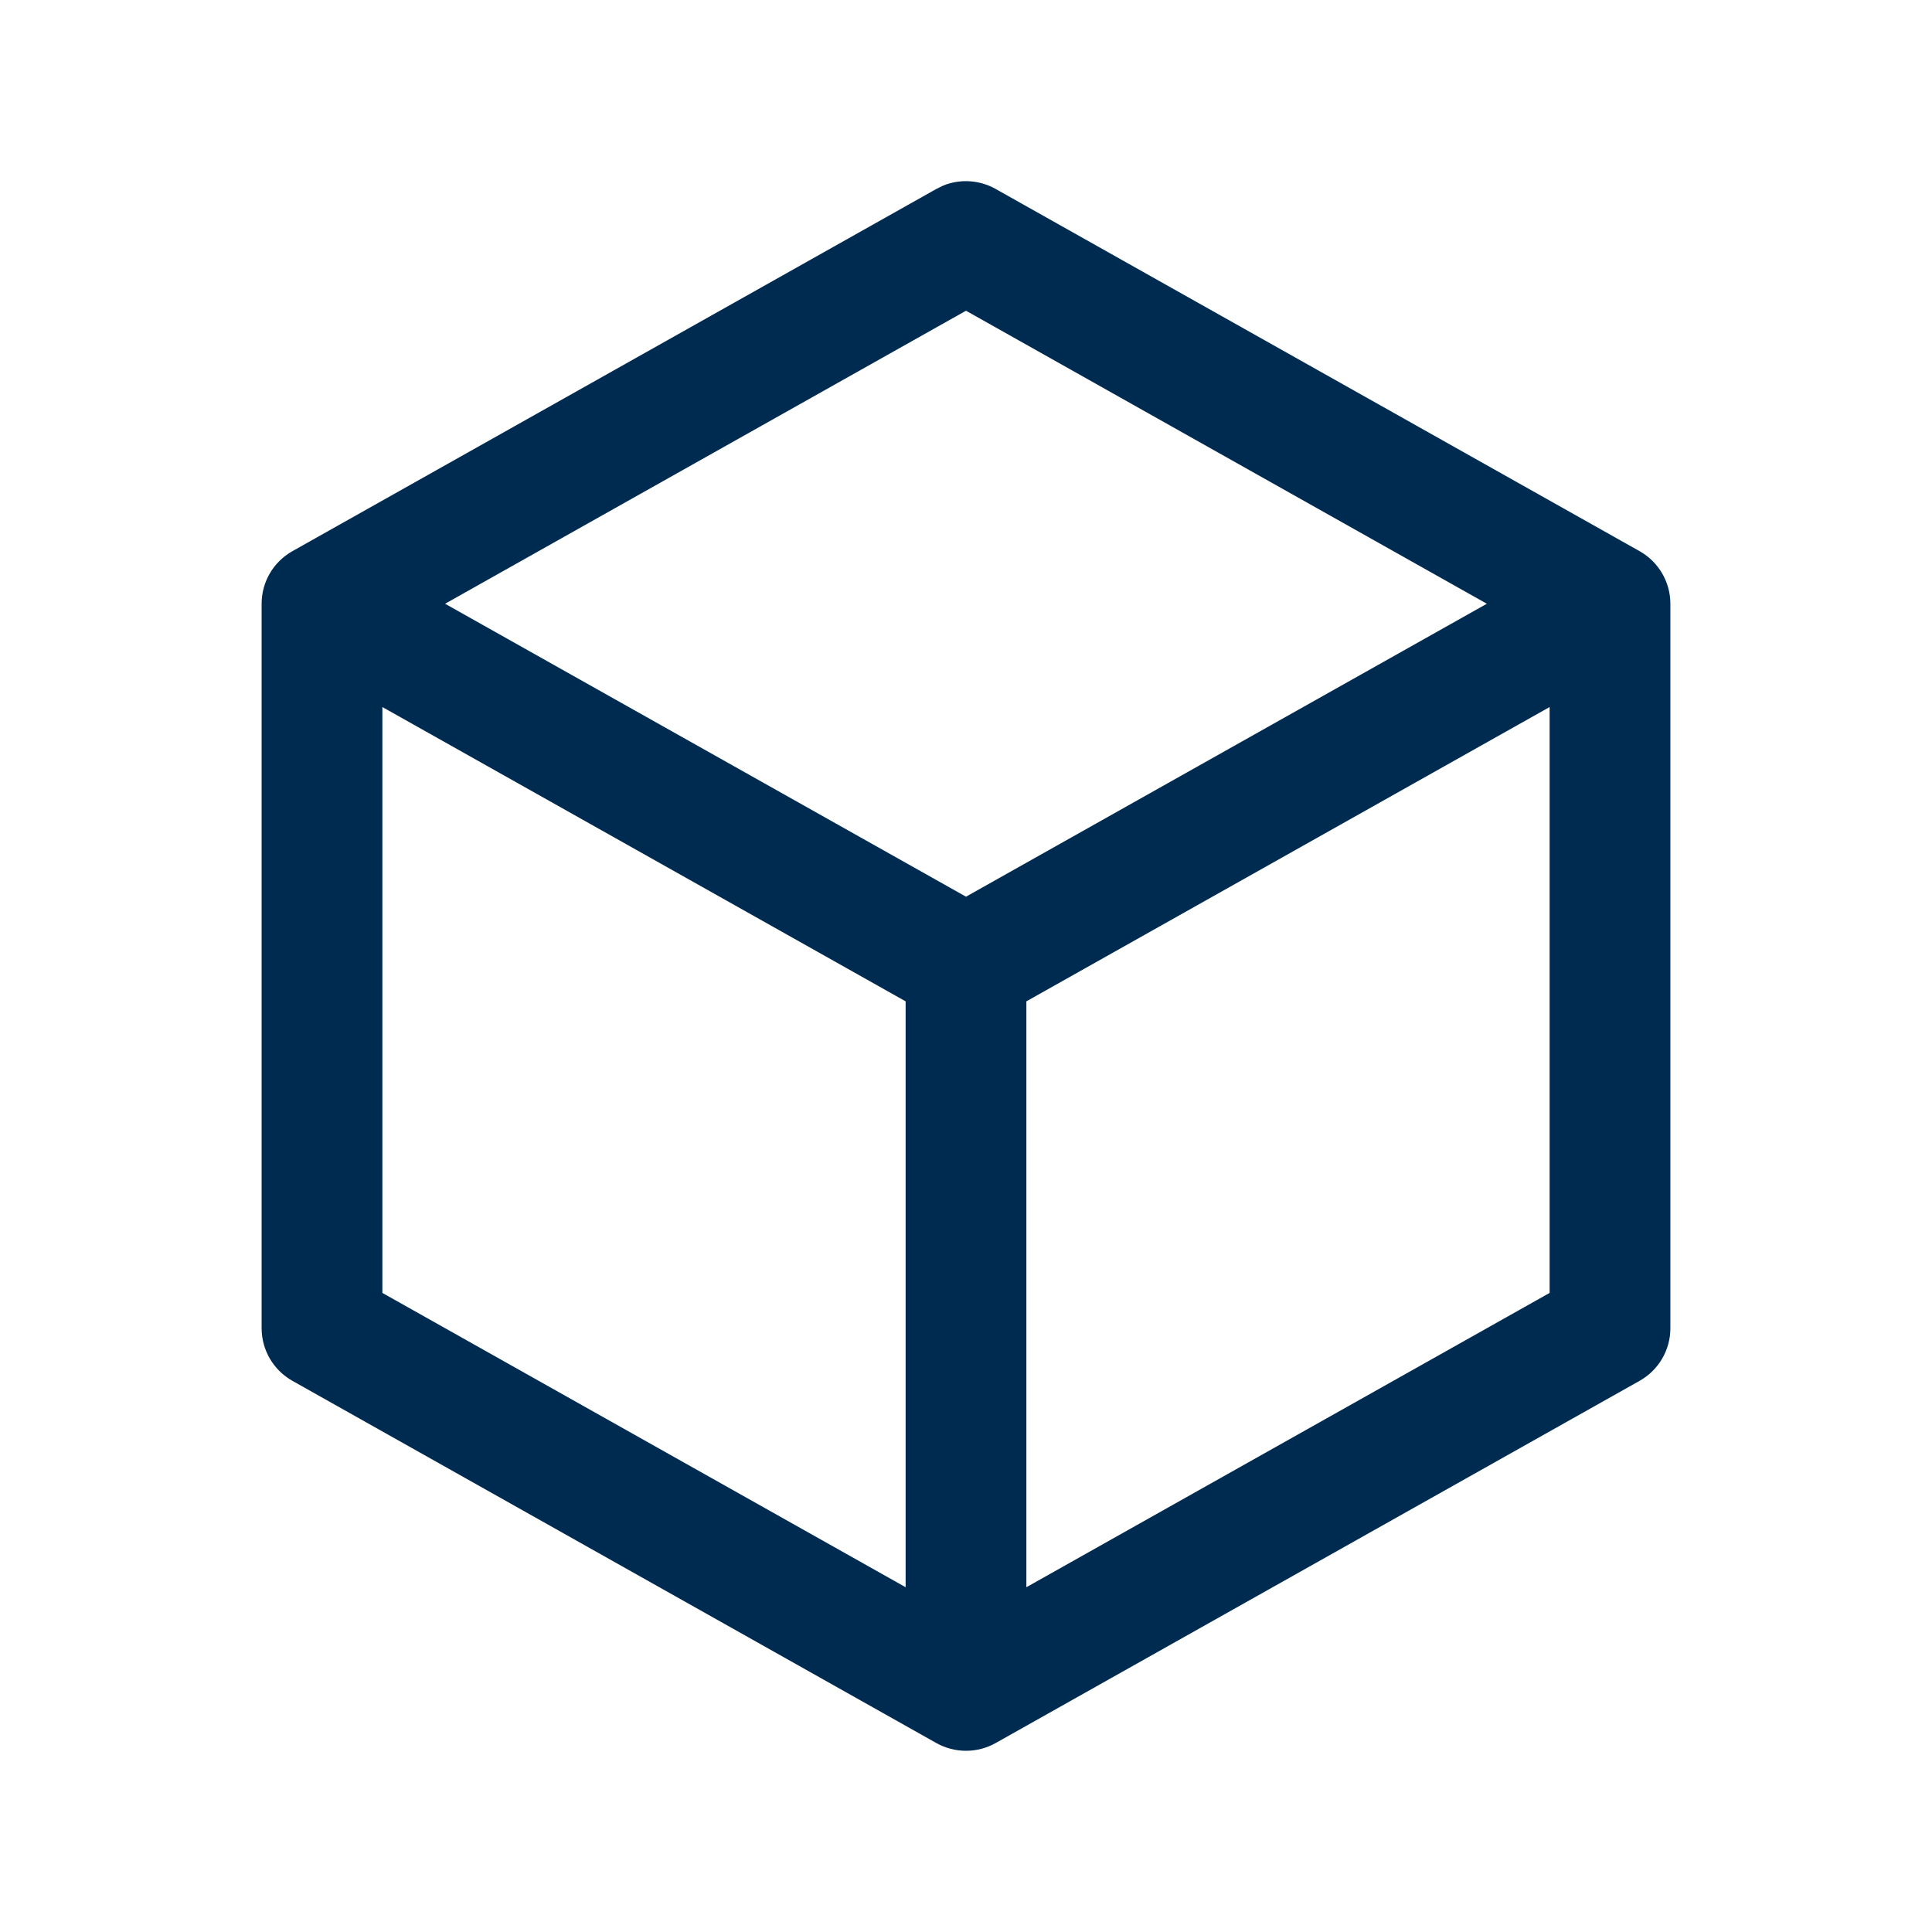 <svg width="24" height="24" viewBox="0 0 24 24" fill="none" xmlns="http://www.w3.org/2000/svg">
<path d="M4.75,16.061l6.5,3.656v-7.278l-6.5,-3.656zM12.75,12.439v7.278l6.5,-3.656v-7.278zM5.529,7.5l6.471,3.639l6.47,-3.639l-6.47,-3.64zM20.75,16.5c0,0.271 -0.146,0.52 -0.382,0.653l-8,4.5c-0.228,0.128 -0.508,0.128 -0.736,0l-8,-4.5c-0.236,-0.133 -0.382,-0.383 -0.382,-0.653v-9c0,-0.271 0.146,-0.52 0.382,-0.653l8,-4.5l0.088,-0.043c0.209,-0.084 0.449,-0.069 0.648,0.043l8,4.5c0.236,0.133 0.382,0.383 0.382,0.653z" fill="#002B51"/>
</svg>
